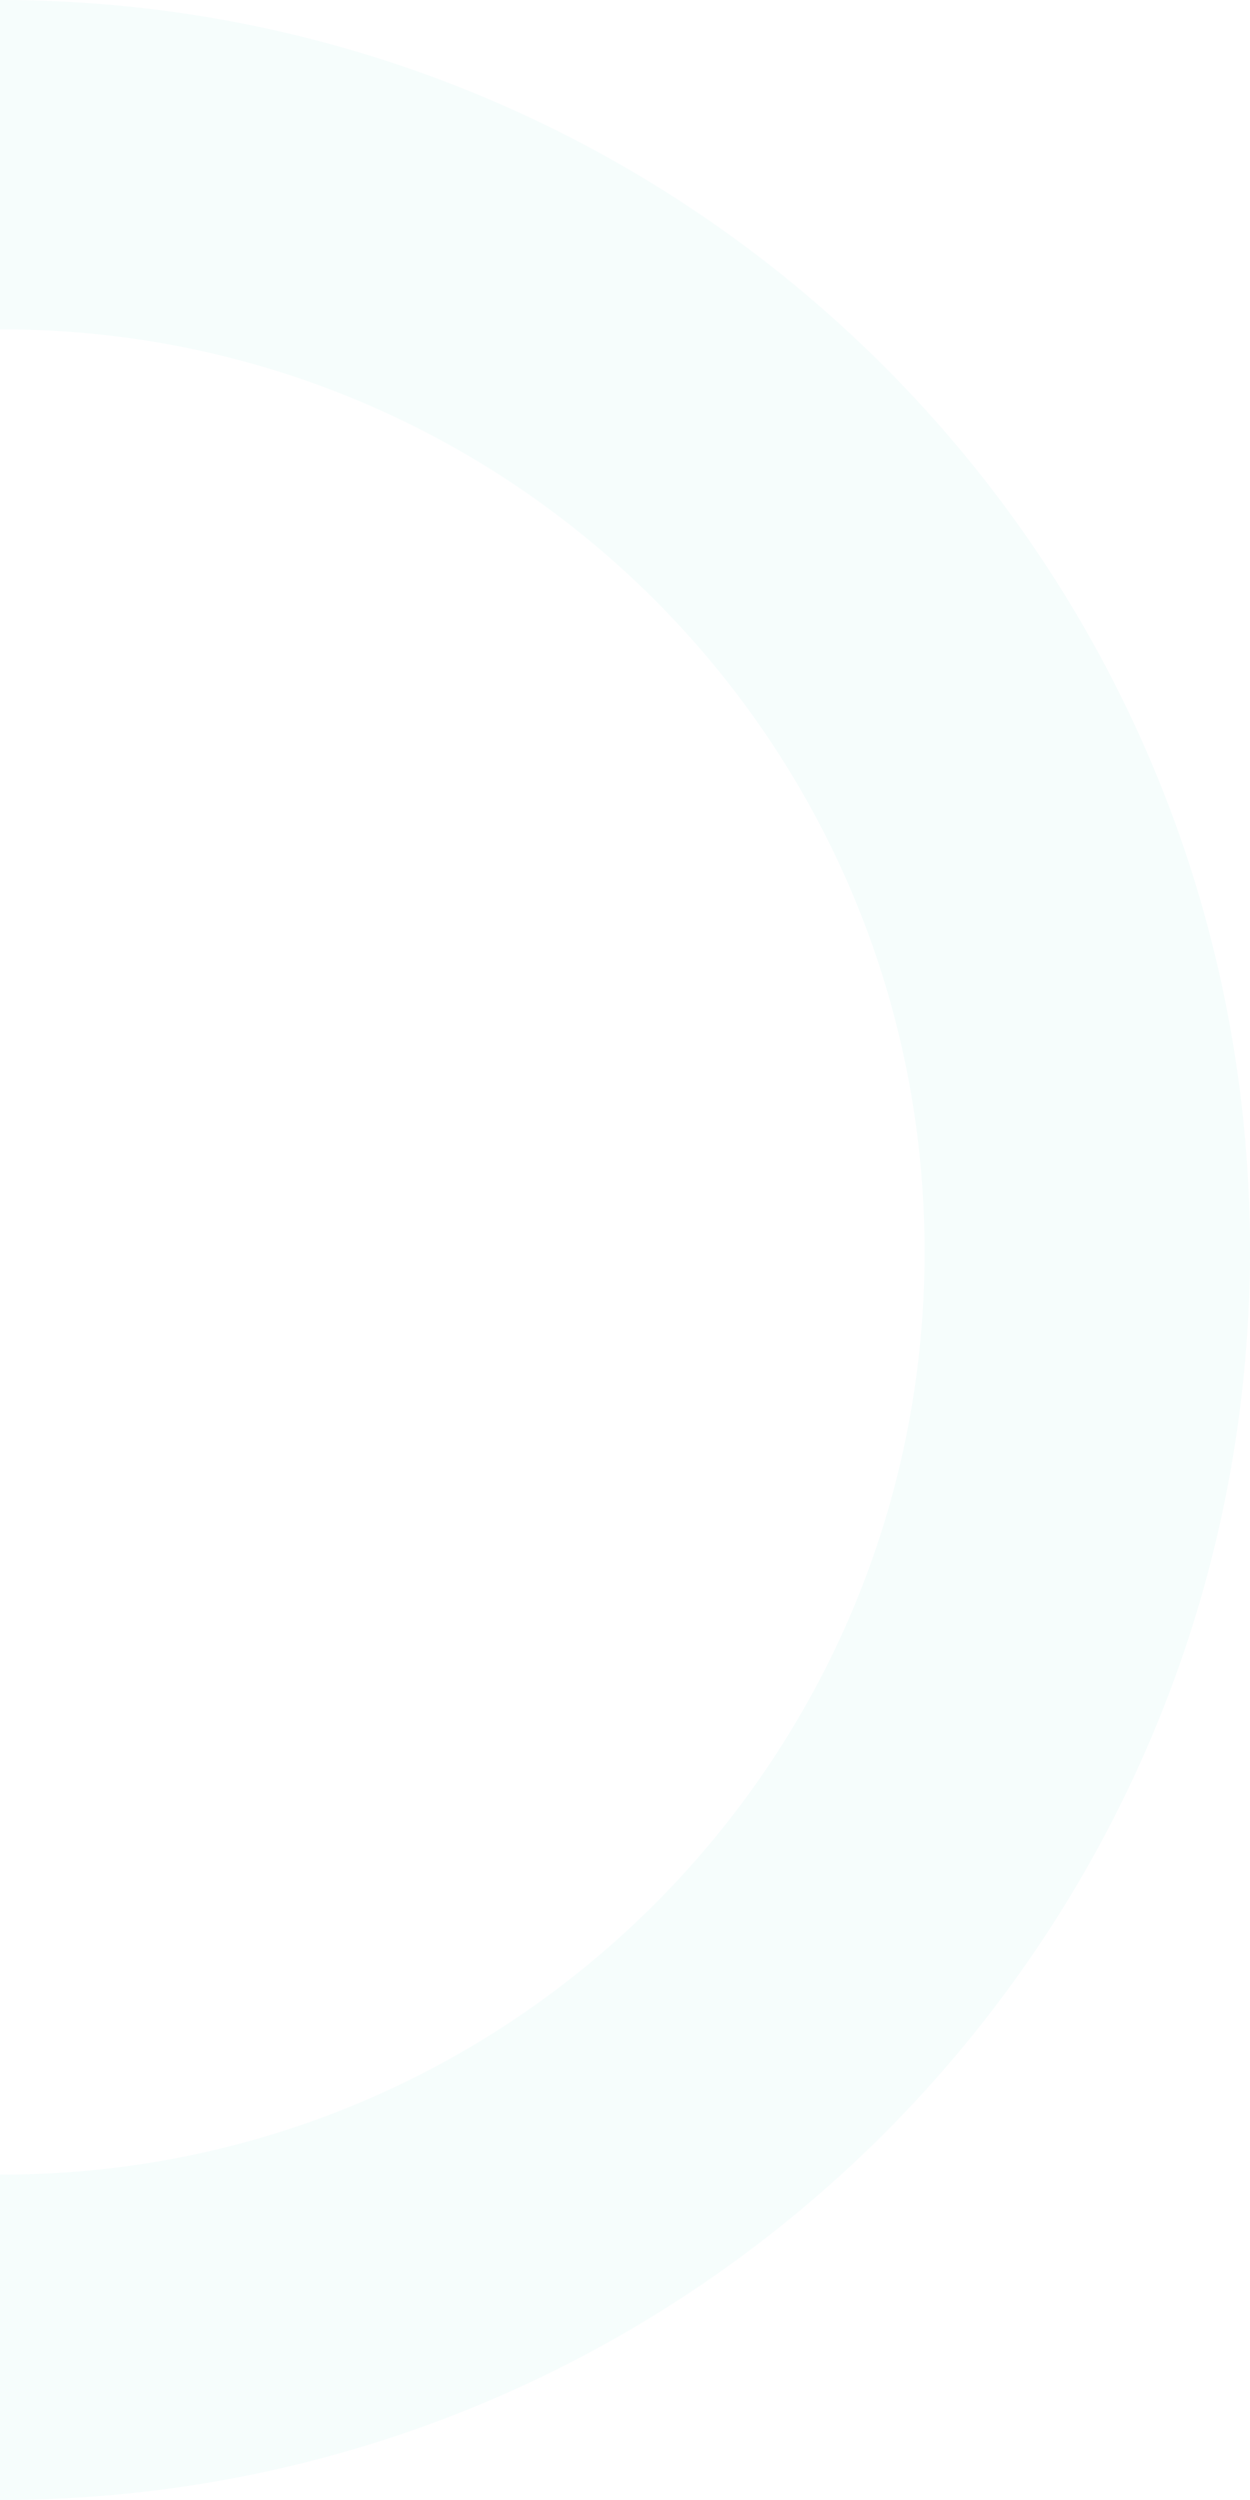 <svg xmlns="http://www.w3.org/2000/svg" width="315" height="630" viewBox="0 0 315 630">
    <path fill="#41D3BD" fill-opacity=".05" fill-rule="evenodd" d="M0 630c-173.97 0-315-141.03-315-315S-173.97 0 0 0s315 141.03 315 315S173.97 630 0 630zm.5-82C128.906 548 233 443.906 233 315.5S128.906 83 .5 83-232 187.094-232 315.5-127.906 548 .5 548z"/>
</svg>
